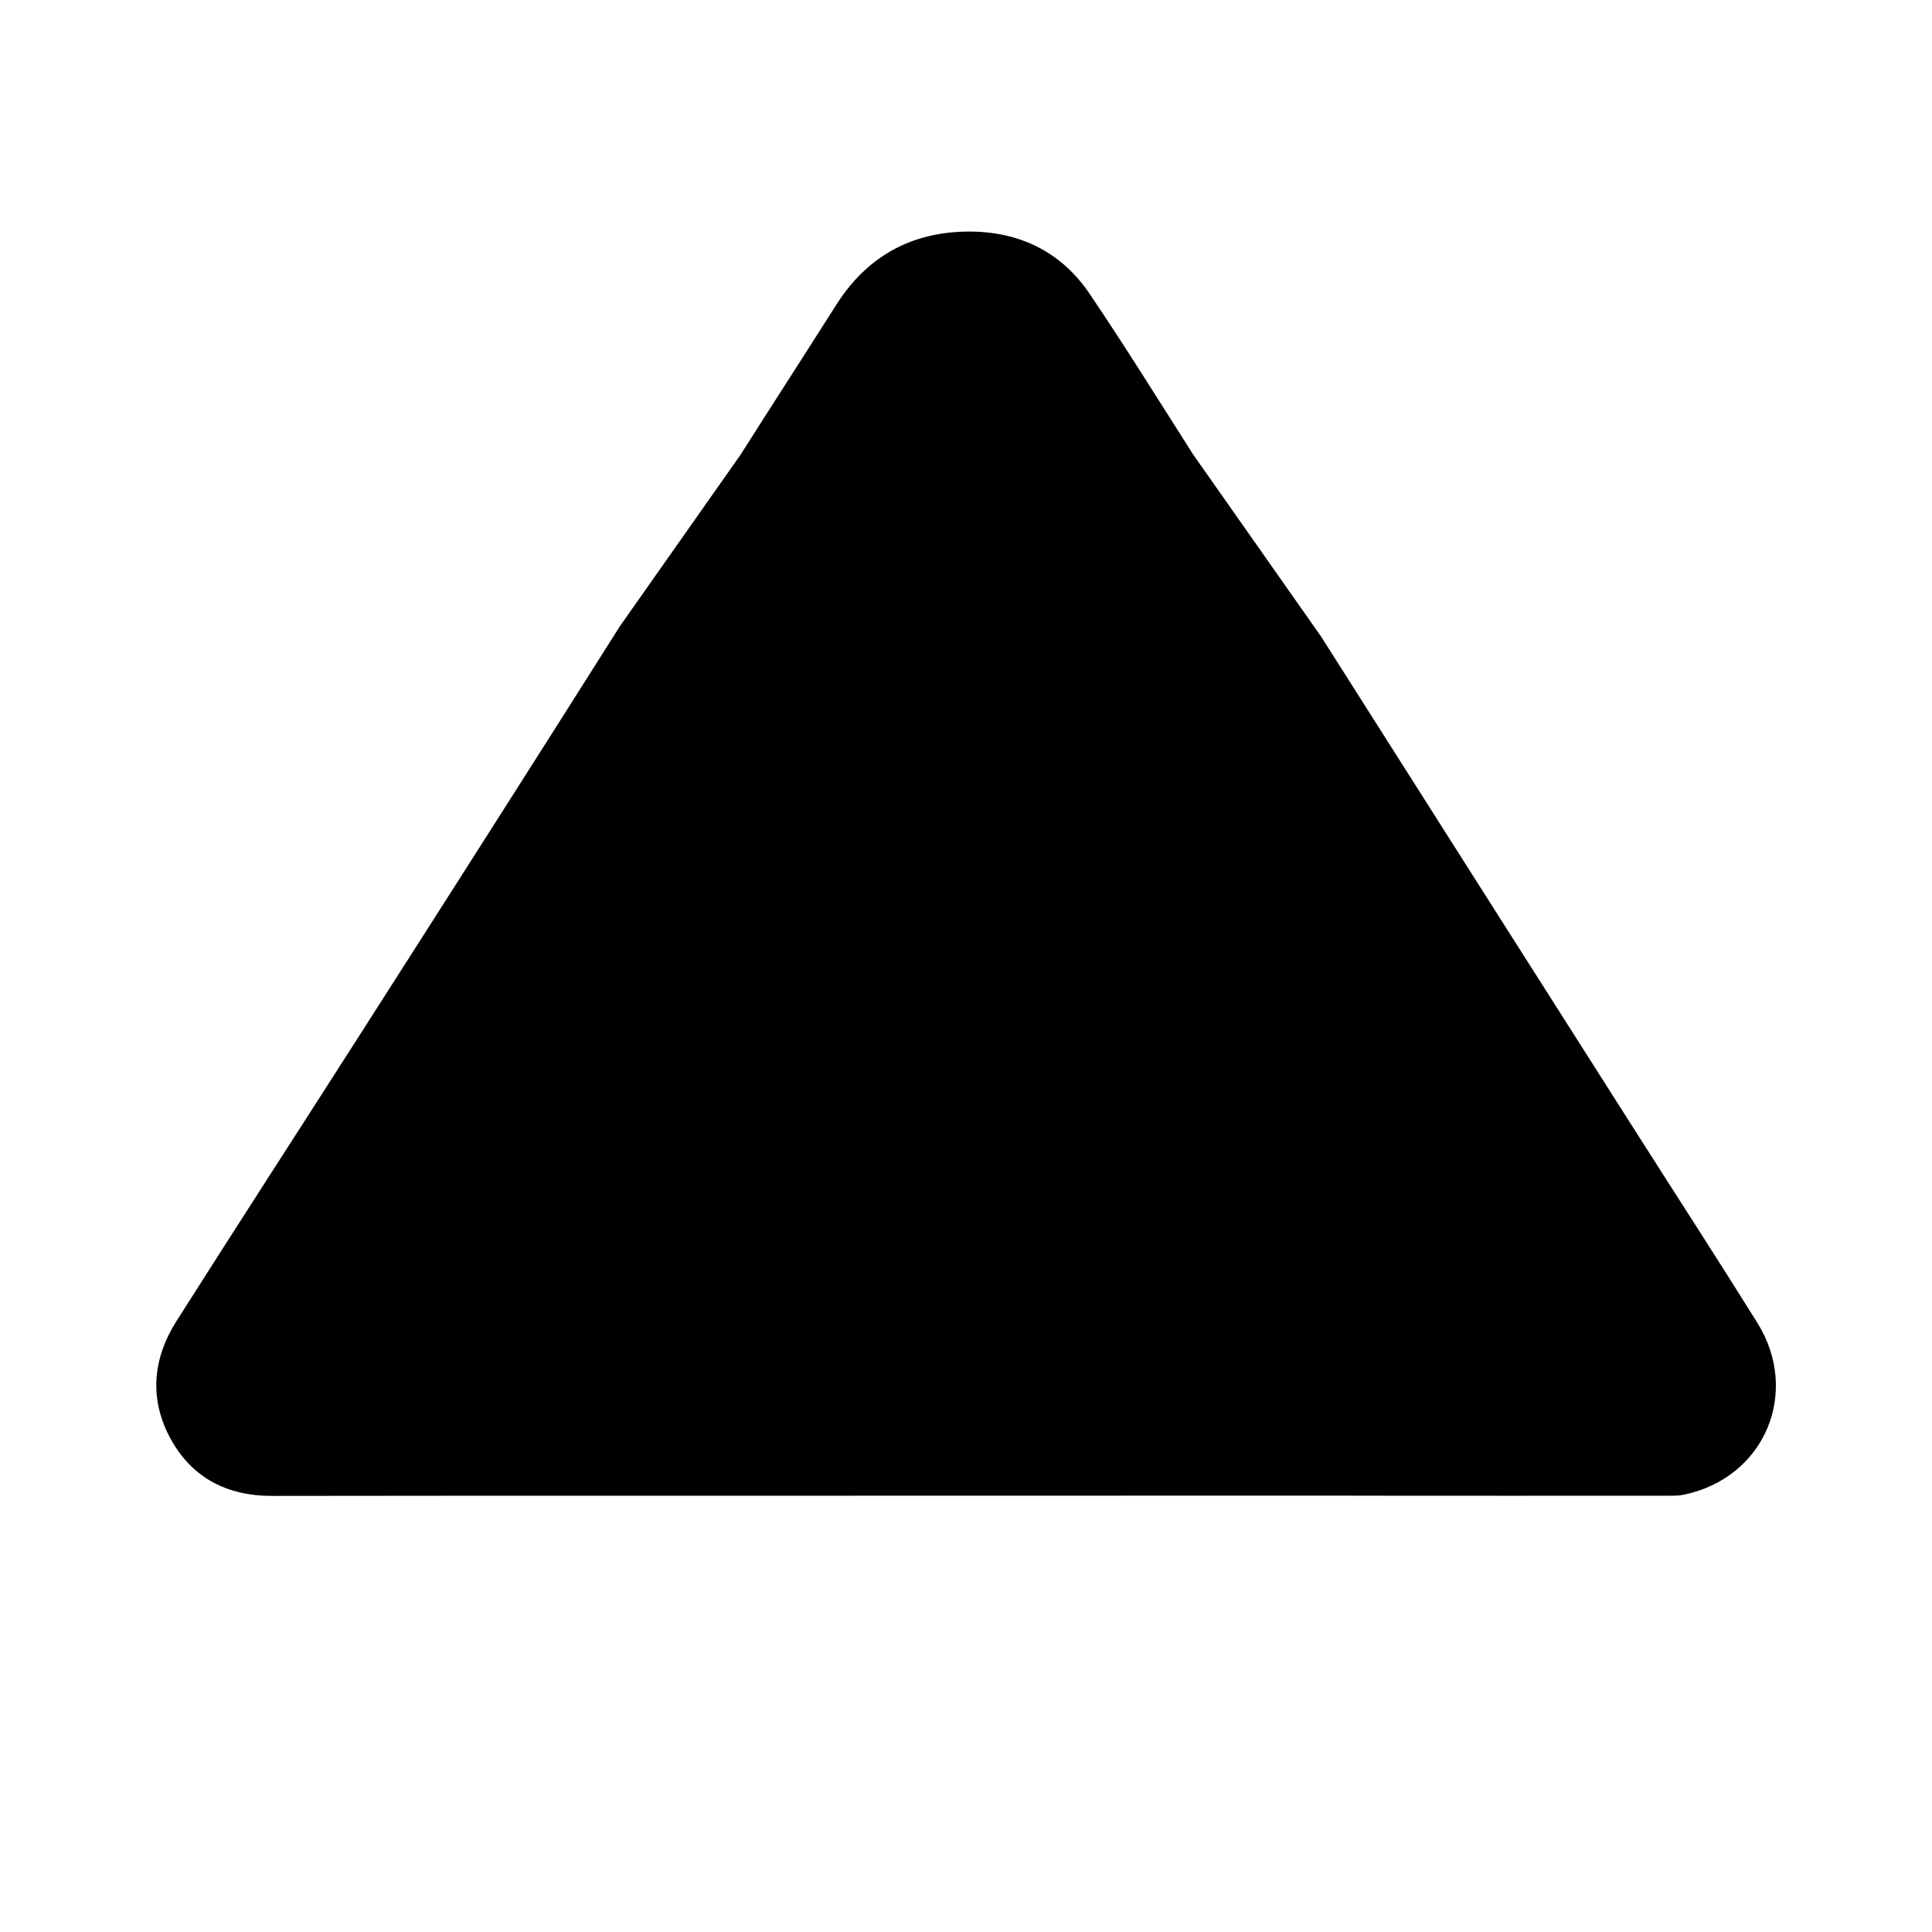 <?xml version="1.0" encoding="utf-8"?>
<!-- Generator: Adobe Illustrator 16.0.0, SVG Export Plug-In . SVG Version: 6.00 Build 0)  -->
<!DOCTYPE svg PUBLIC "-//W3C//DTD SVG 1.1//EN" "http://www.w3.org/Graphics/SVG/1.1/DTD/svg11.dtd">
<svg version="1.1" xmlns="http://www.w3.org/2000/svg" xmlns:xlink="http://www.w3.org/1999/xlink" x="0px" y="0px" width="1024px"
	 height="1024px" viewBox="0 0 1024 1024" enable-background="new 0 0 1024 1024" xml:space="preserve">
<g id="Layer_1">
	<path fill-rule="evenodd" clip-rule="evenodd" d="M700.29,337.519c55.732,87.883,111.593,175.685,167.452,263.487
		c21.24,33.386,42.795,66.574,63.718,100.158c22.815,36.622,4.173,81.982-38.931,91.049c-2.899,0.609-5.971,0.545-8.962,0.549
		c-29.665,0.037-59.33,0.022-88.995,0.022c0-0.006,0-0.012,0-0.018c-30.499,0-60.997,0.055-91.495-0.06l-361.859,0.069
		c-65.663,0.011-131.326-0.041-196.989,0.089c-24.093,0.048-42.862-9.763-54.159-30.93c-11.075-20.751-9.03-42.013,3.421-61.657
		c31.511-49.713,63.545-99.094,95.246-148.687c46.741-73.122,93.461-146.259,139.793-219.64l63.959-90.916
		c16.837-26.534,33.911-52.919,50.735-79.462c16.295-25.708,39.892-38.659,69.947-38.838c26.772-0.159,49.159,10.511,64.305,32.92
		c18.891,27.952,36.699,56.638,54.828,85.1L700.29,337.519z"/>
</g>
<g id="Layer_2">
</g>
</svg>
